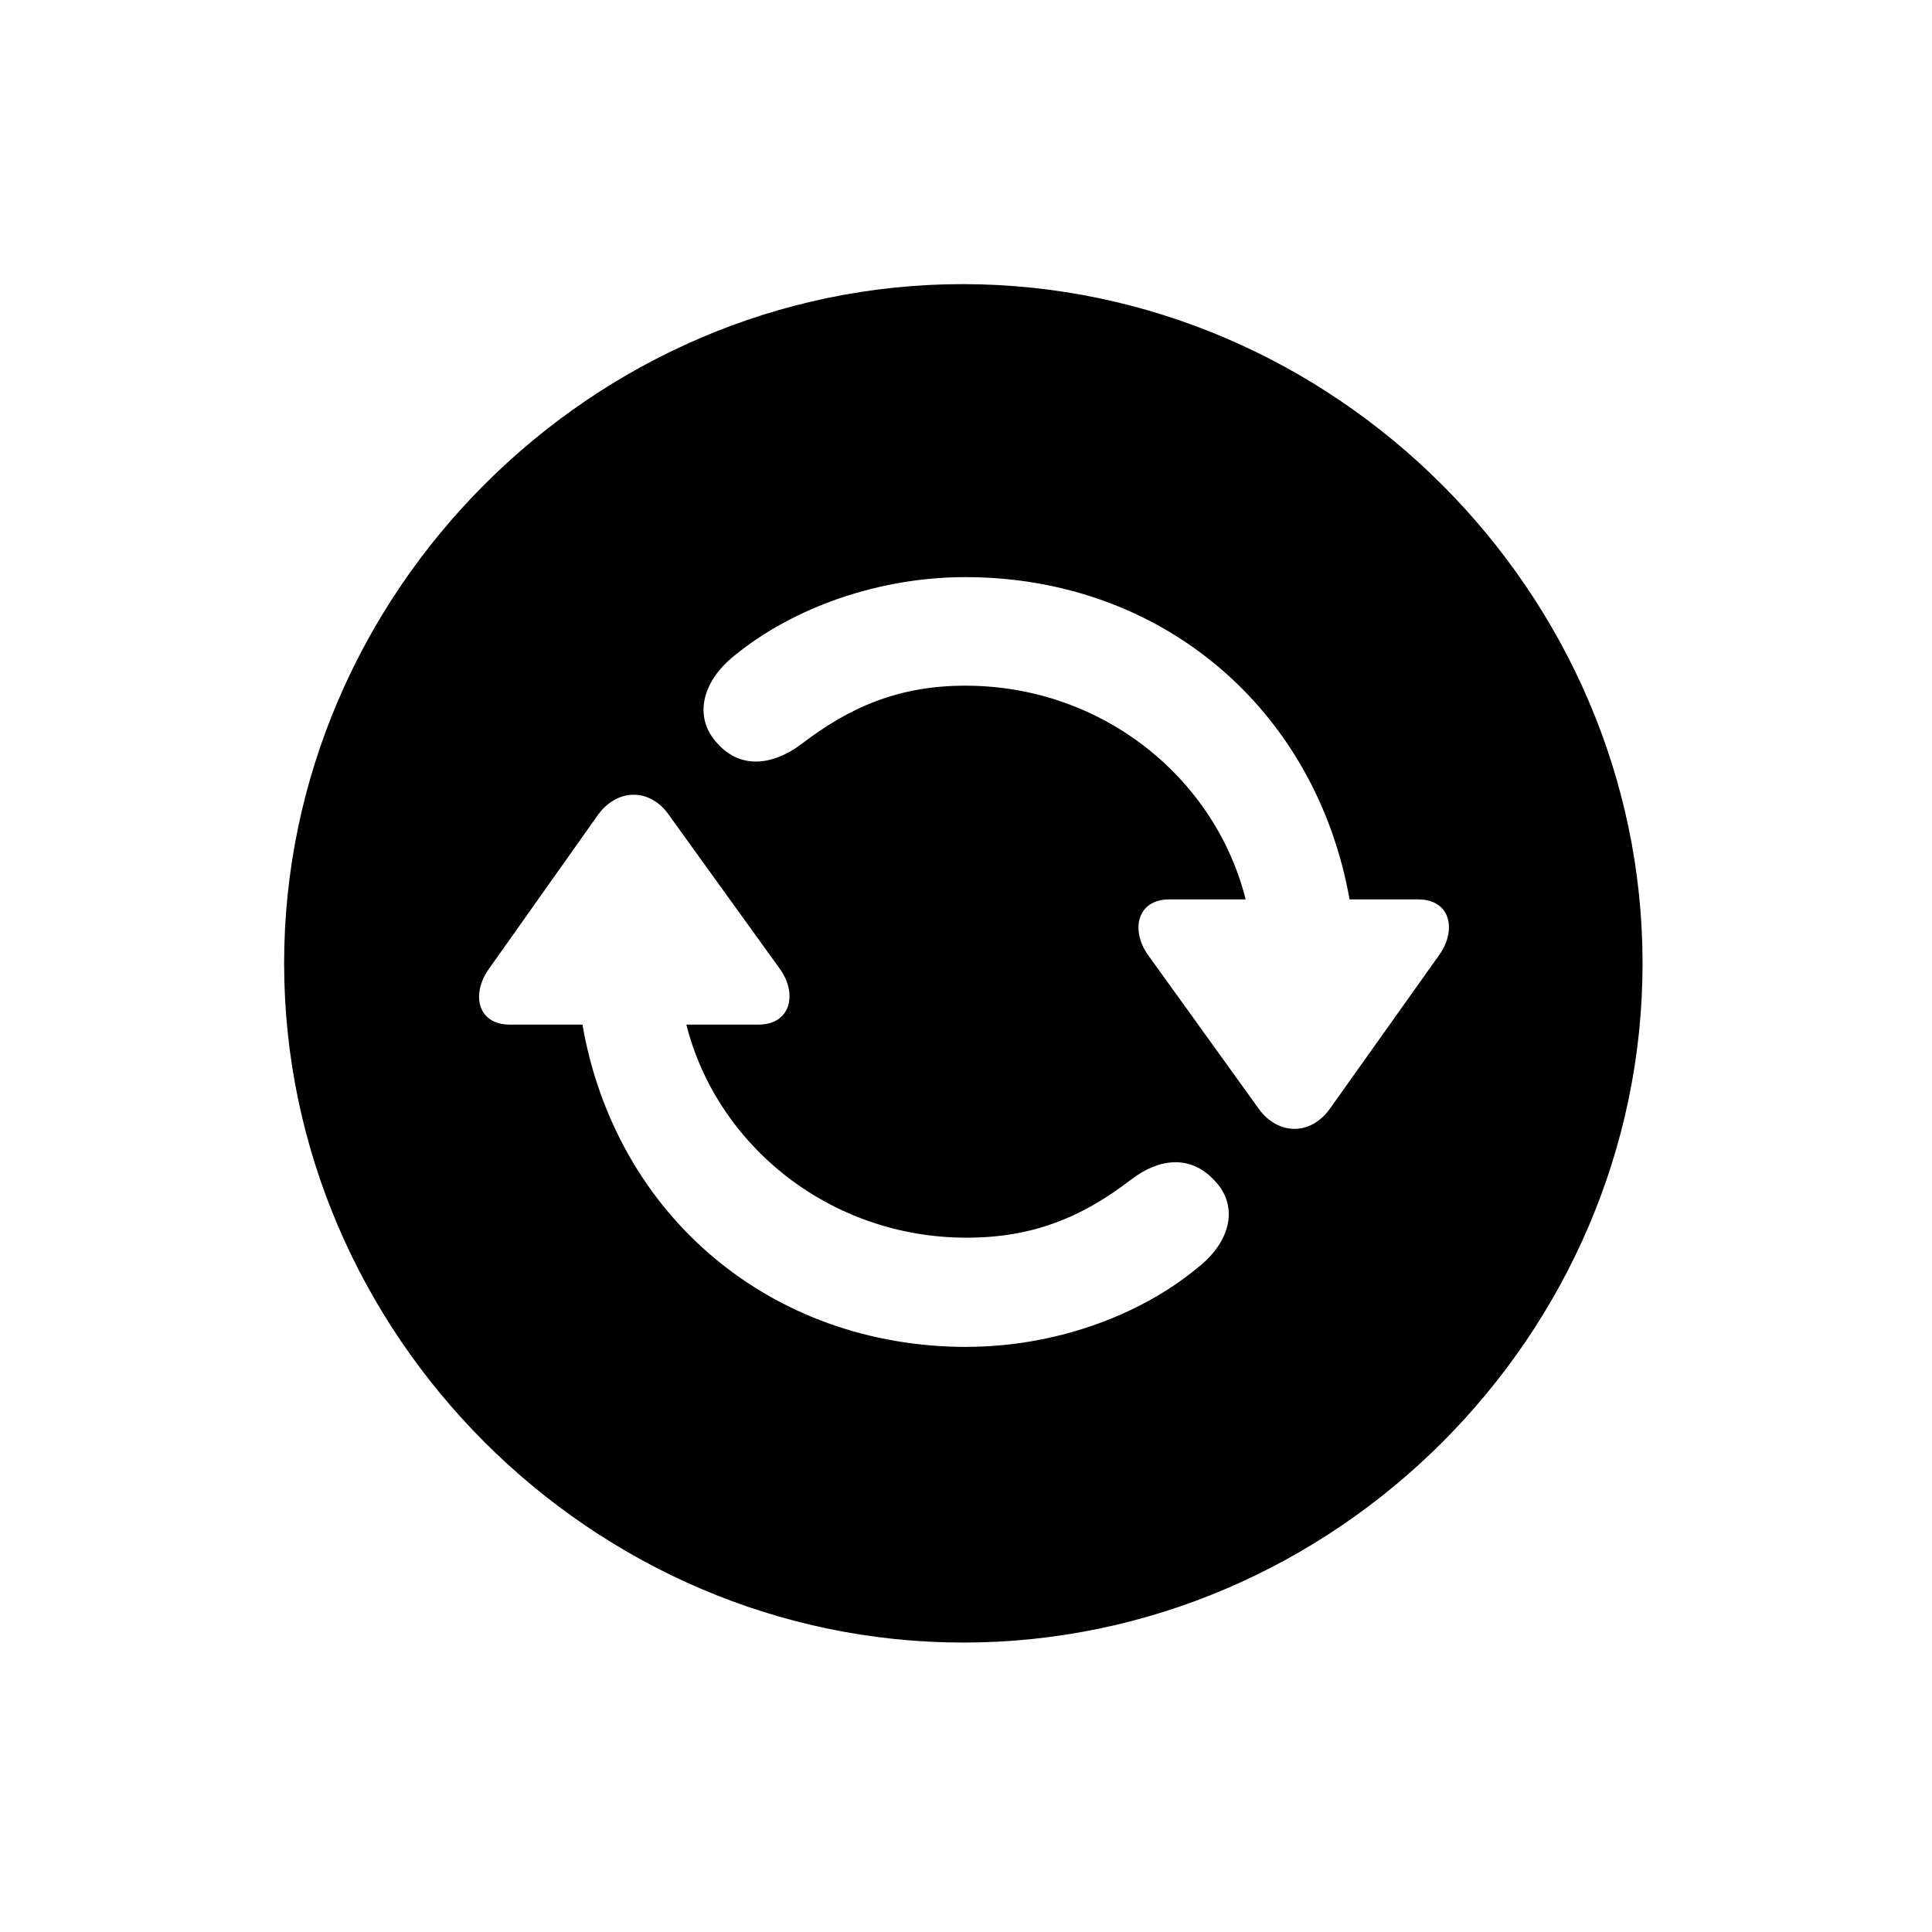 <!-- Generated by IcoMoon.io -->
<svg version="1.1" xmlns="http://www.w3.org/2000/svg" width="32" height="32" viewBox="0 0 32 32">
<title>arrow-triangle-2-circlepath-circle-fill</title>
<path d="M15.956 27.206c6.154 0 11.25-5.096 11.25-11.25 0-6.143-5.107-11.25-11.261-11.25-6.143 0-11.239 5.107-11.239 11.25 0 6.154 5.107 11.25 11.25 11.25zM16.011 22.309c-3.243 0-5.813-2.173-6.364-5.338h-1.202c-0.54 0-0.64-0.507-0.353-0.915l1.82-2.57c0.331-0.441 0.86-0.419 1.158 0l1.853 2.57c0.287 0.408 0.176 0.915-0.364 0.915h-1.191c0.507 2.007 2.382 3.529 4.643 3.529 1.103 0 1.919-0.342 2.735-0.971 0.452-0.342 0.971-0.408 1.368 0.022 0.408 0.419 0.276 1.015-0.276 1.445-0.982 0.816-2.404 1.312-3.827 1.312zM15.989 9.559c3.243 0 5.801 2.173 6.364 5.338h1.136c0.54 0 0.64 0.507 0.353 0.915l-1.82 2.559c-0.331 0.452-0.86 0.419-1.169 0l-1.842-2.559c-0.287-0.408-0.176-0.915 0.353-0.915h1.268c-0.507-2.018-2.382-3.54-4.643-3.54-1.103 0-1.919 0.353-2.735 0.982-0.452 0.331-0.982 0.408-1.368-0.022-0.397-0.419-0.276-1.015 0.276-1.456 0.982-0.805 2.404-1.302 3.827-1.302z"></path>
</svg>
